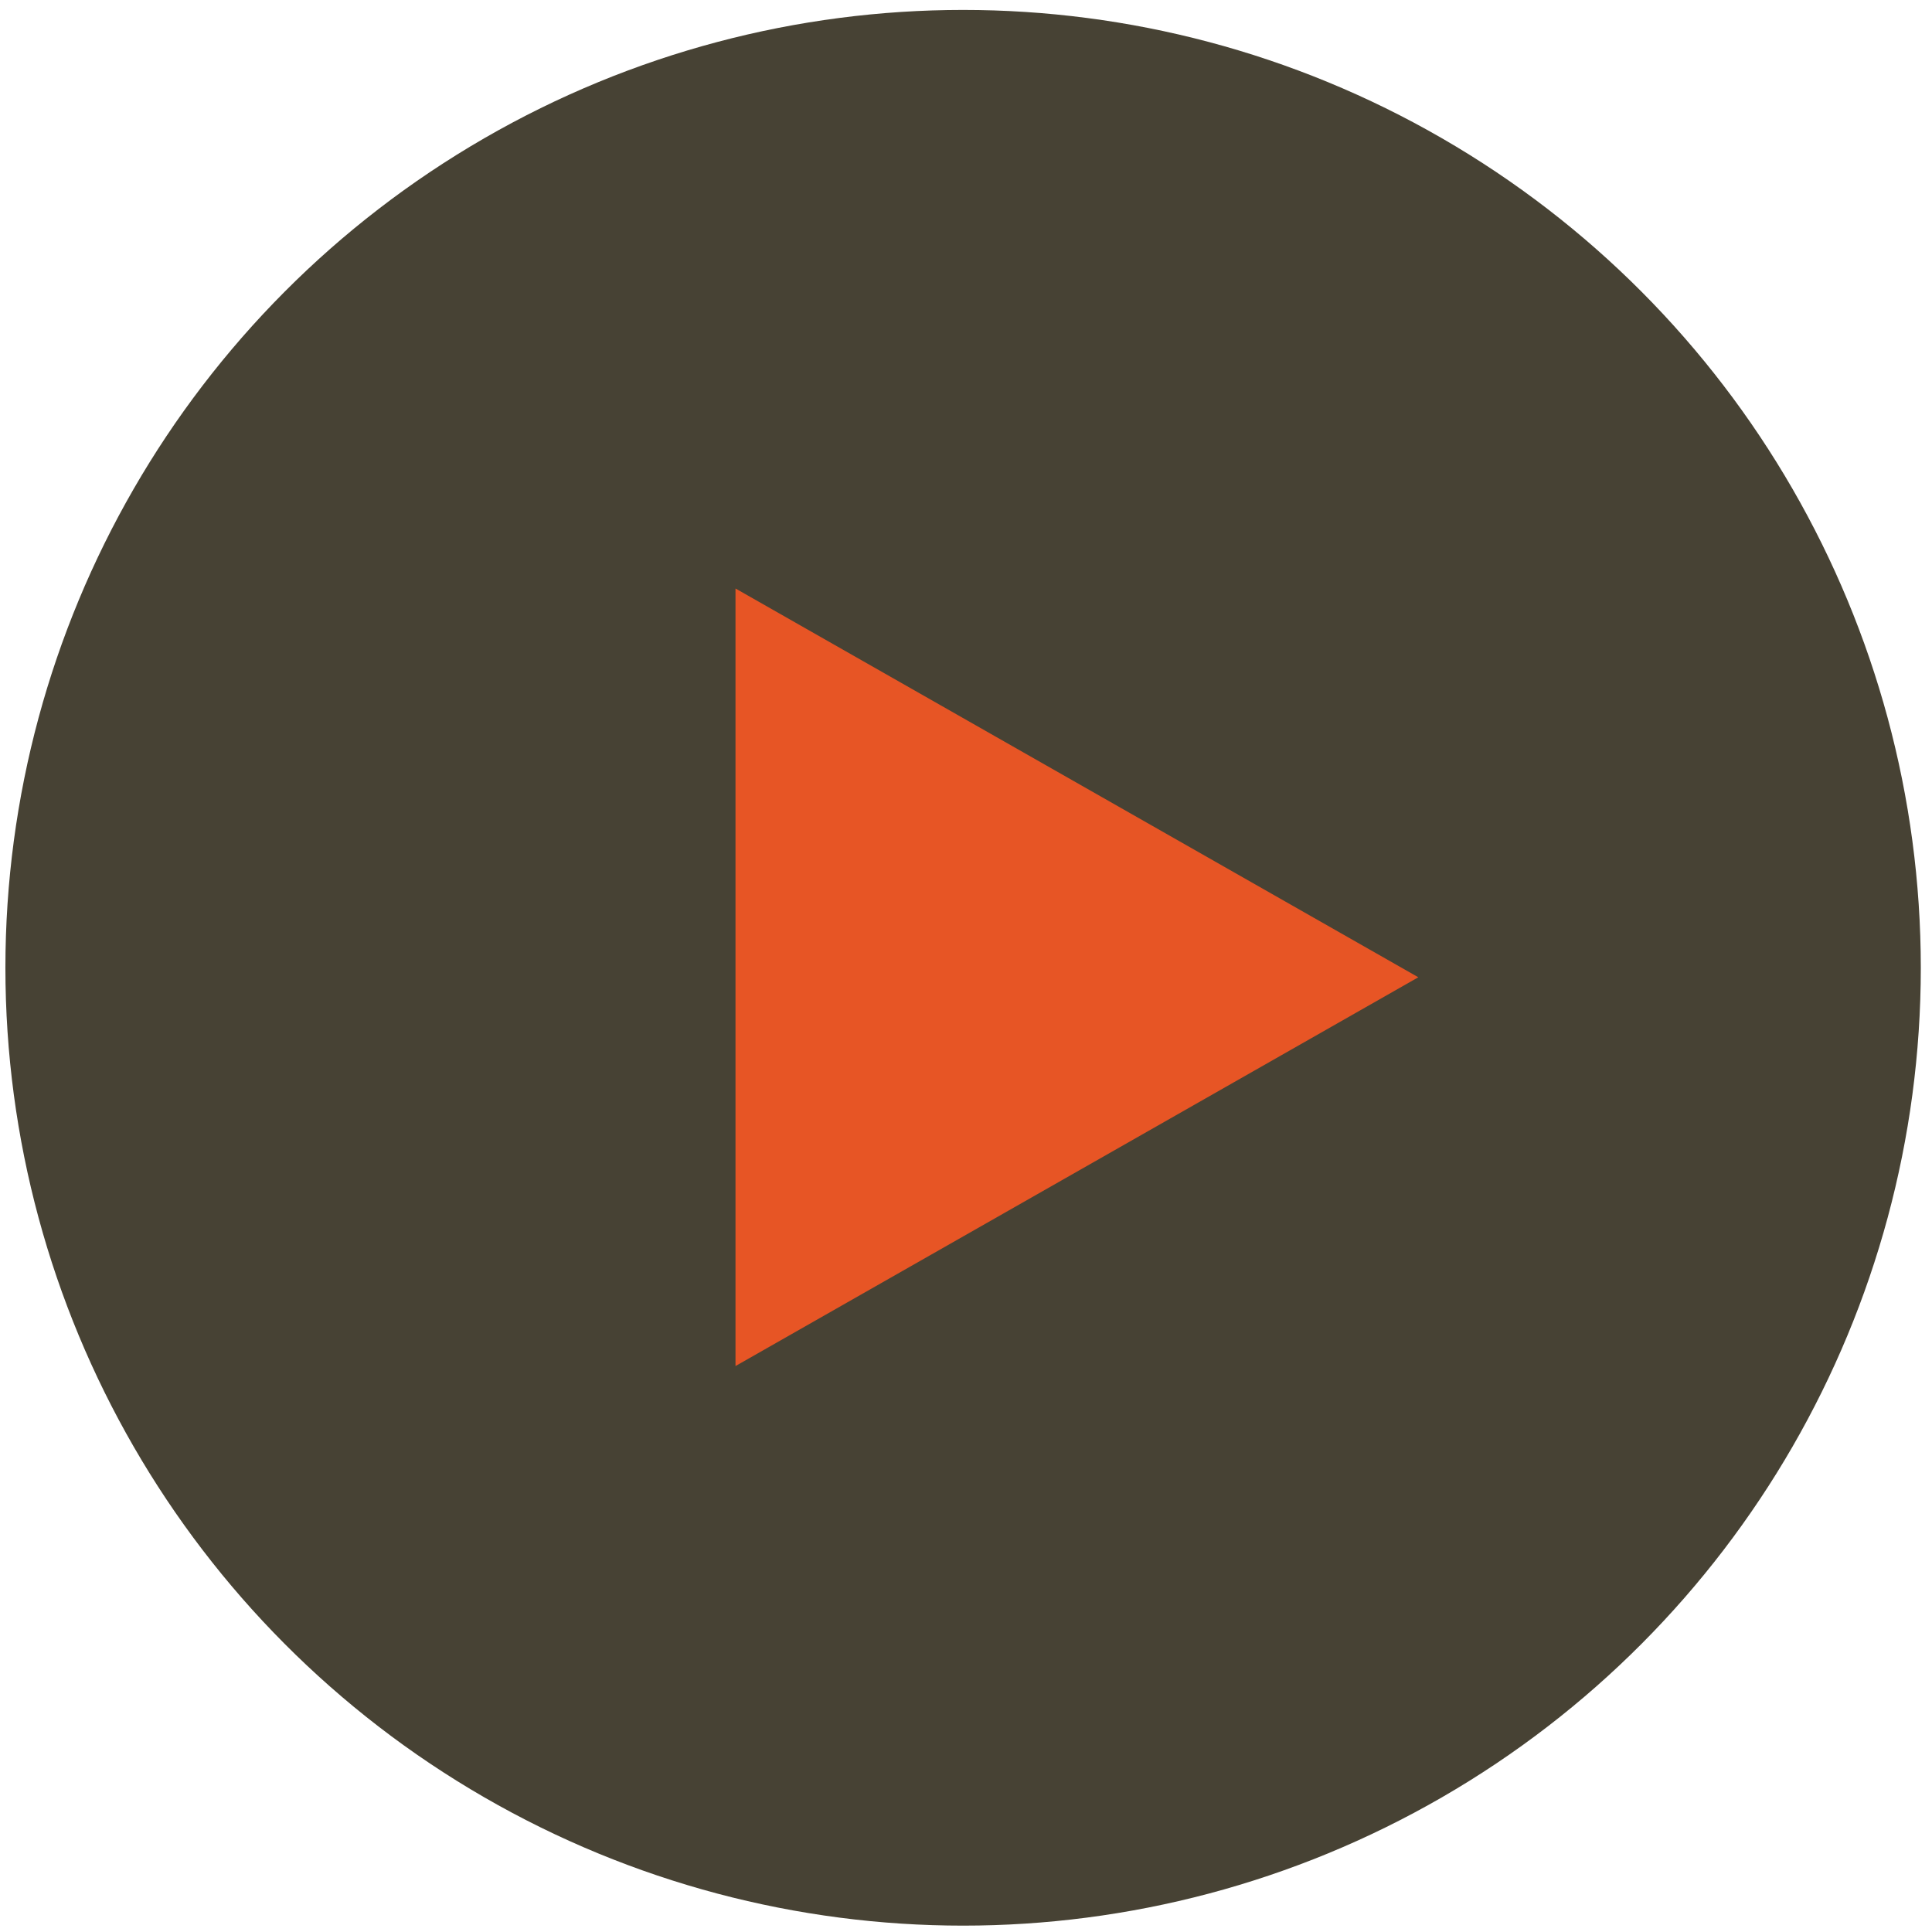 <?xml version="1.0" encoding="UTF-8"?>
<svg width="78px" height="78px" viewBox="0 0 78 78" version="1.1" xmlns="http://www.w3.org/2000/svg" xmlns:xlink="http://www.w3.org/1999/xlink">
    <!-- Generator: Sketch 45 (43475) - http://www.bohemiancoding.com/sketch -->
    <title>Group 2</title>
    <desc>Created with Sketch.</desc>
    <defs></defs>
    <g id="Page---Other" stroke="none" stroke-width="1" fill="none" fill-rule="evenodd">
        <g id="About---Desktop" transform="translate(-685, -3512)">
            <g id="Video" transform="translate(265, 3265)">
                <g id="Group-2" transform="translate(420, 247)">
                    <ellipse id="Oval-2" fill="#342E1E" opacity="0.9" cx="38.883" cy="39.072" rx="38.665" ry="38.671"></ellipse>
                    <polygon id="Triangle" fill="#E75525" transform="translate(43.477, 39.455) rotate(-270) translate(-43.477, -39.455) " points="43.477 25.671 59.173 53.238 27.781 53.238"></polygon>
                </g>
            </g>
        </g>
    </g>
</svg>